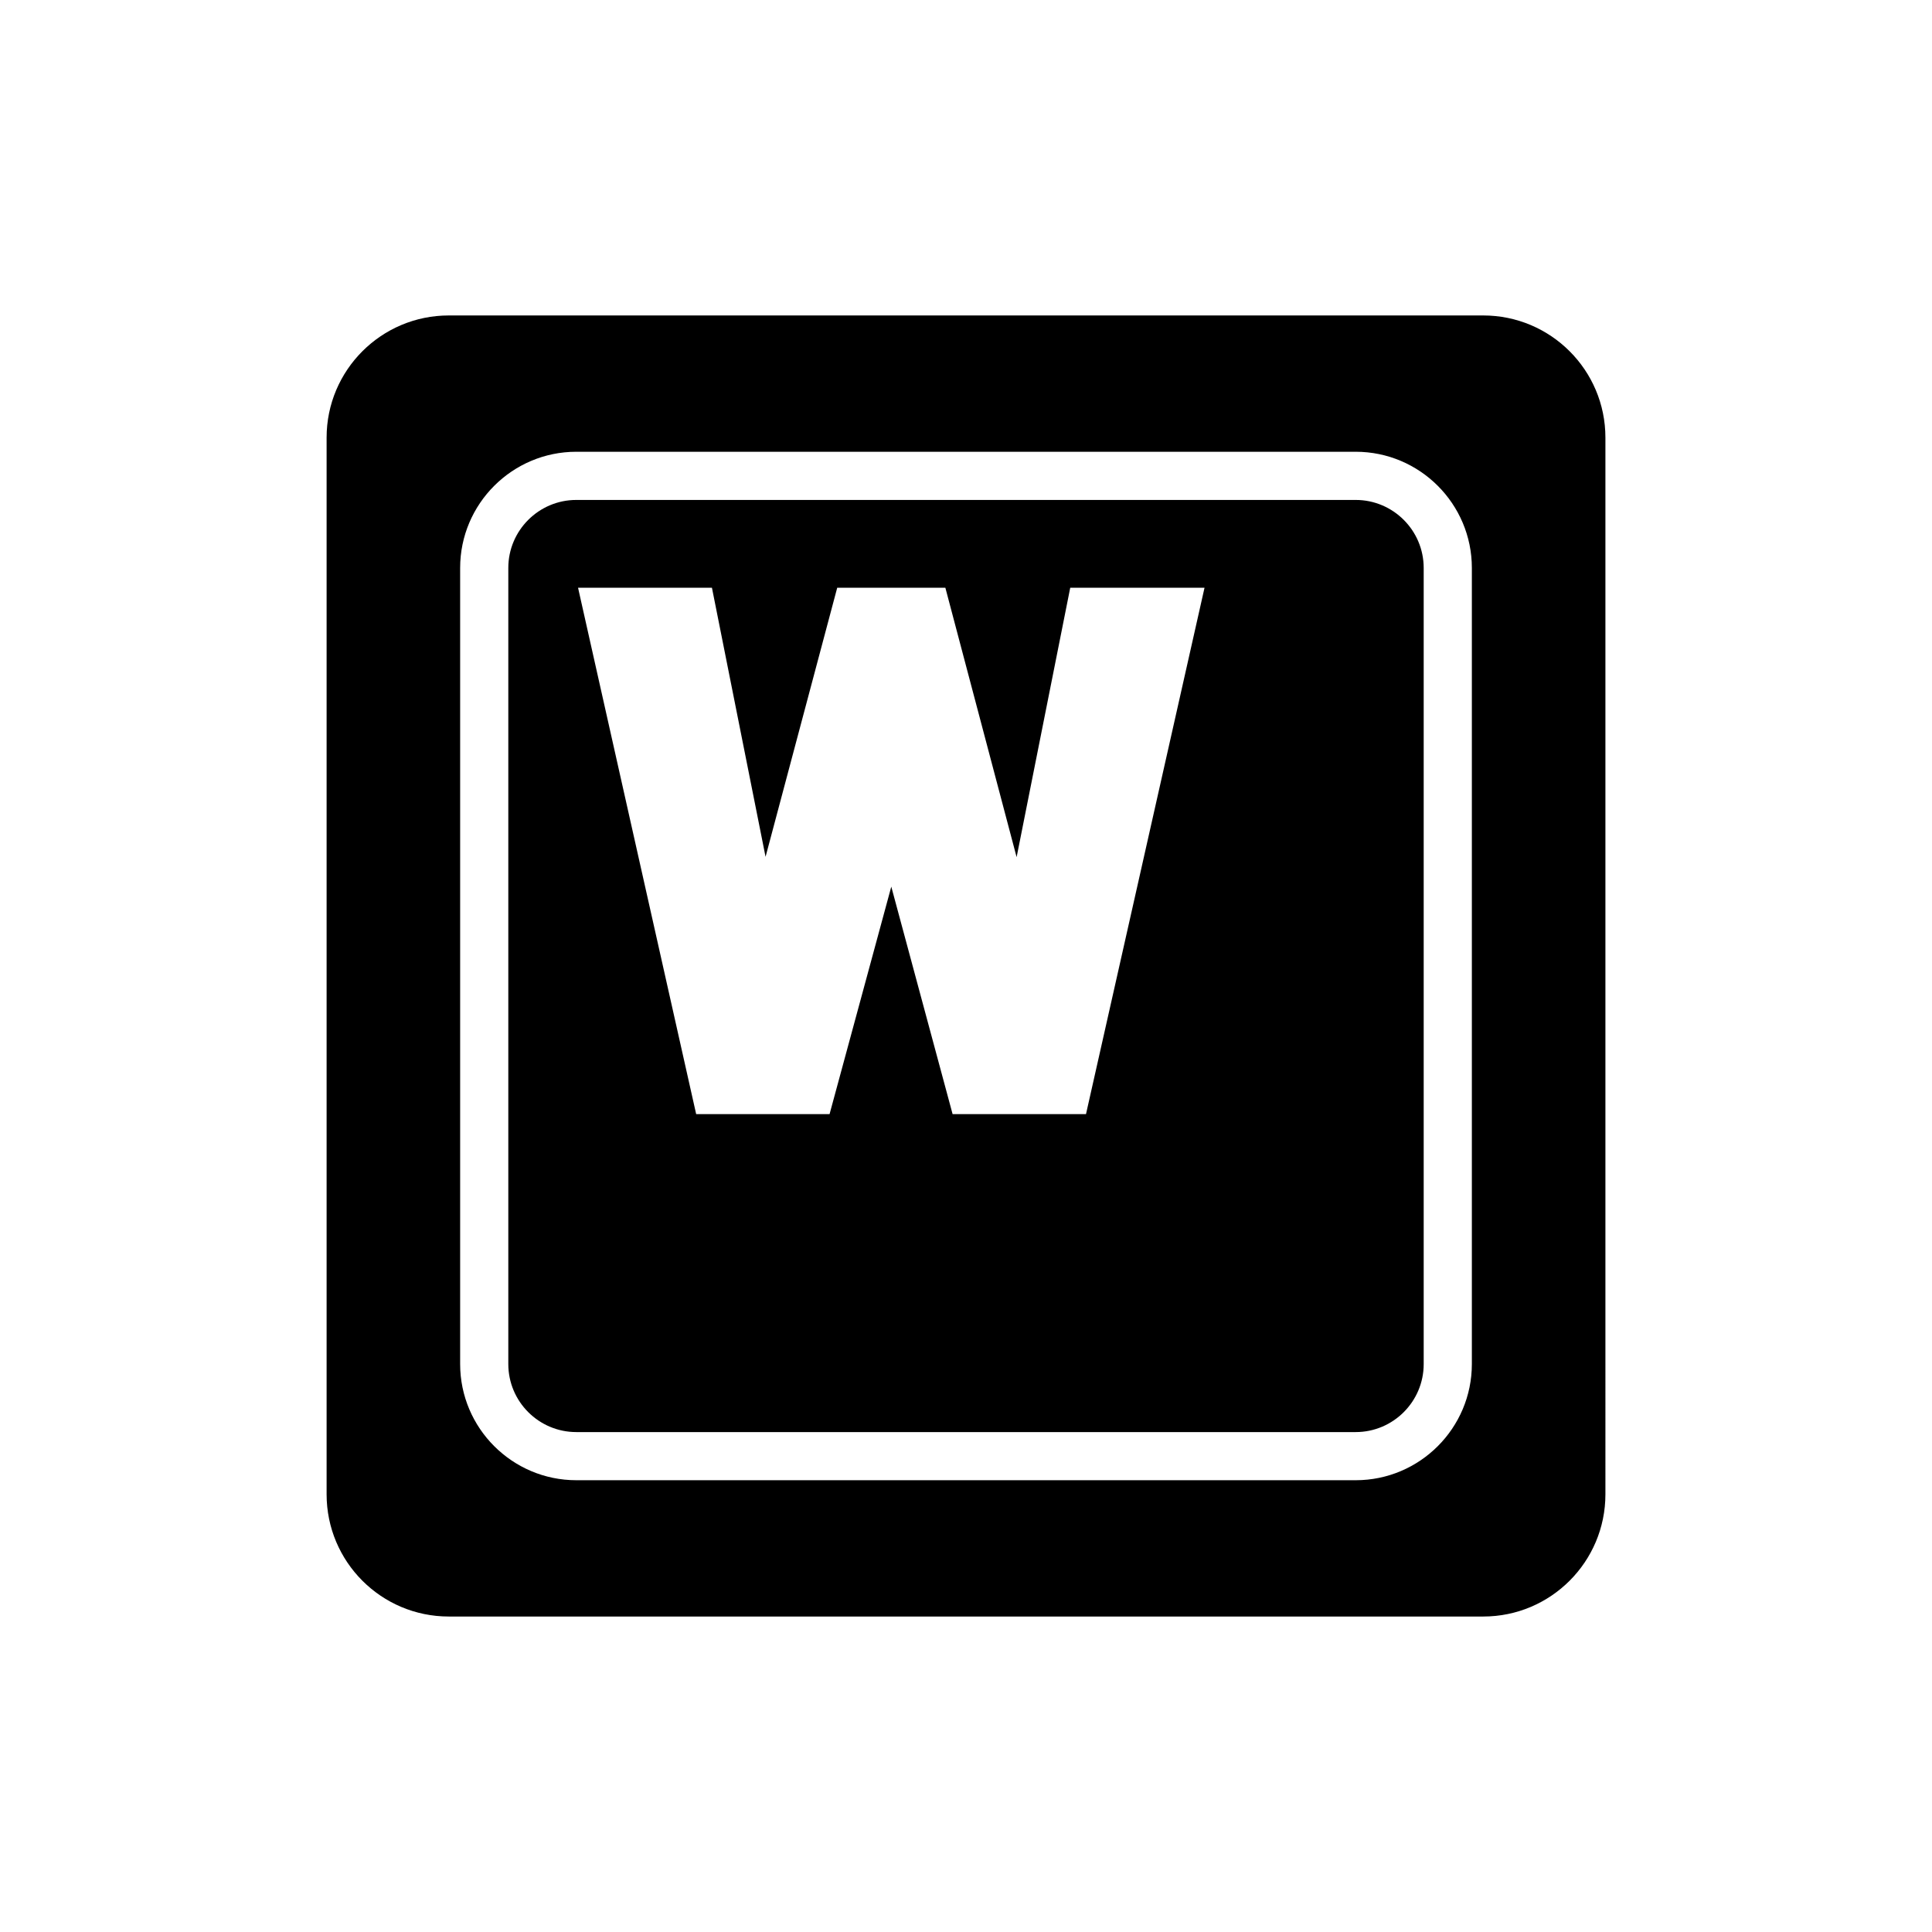 <?xml version="1.0" encoding="utf-8"?>
<!-- Generator: Adobe Illustrator 16.0.0, SVG Export Plug-In . SVG Version: 6.00 Build 0)  -->
<!DOCTYPE svg PUBLIC "-//W3C//DTD SVG 1.1//EN" "http://www.w3.org/Graphics/SVG/1.1/DTD/svg11.dtd">
<svg version="1.1" id="Layer_4" xmlns="http://www.w3.org/2000/svg" xmlns:xlink="http://www.w3.org/1999/xlink" x="0px" y="0px"
	 width="100px" height="100px" viewBox="0 0 100 100" enable-background="new 0 0 100 100" xml:space="preserve">
<path d="M70.171,25.877H29.83c-1.941,0-3.52,1.578-3.52,3.518v41.209c0,1.941,1.578,3.52,3.52,3.52h40.341
	c1.94,0,3.519-1.578,3.519-3.52V29.395C73.689,27.455,72.111,25.877,70.171,25.877z M56.211,57.668h-6.904l-3.174-11.775
	l-3.195,11.775h-6.904L29.92,30.422h6.93l2.775,13.926l3.709-13.926h5.598l3.688,13.943l2.775-13.943h6.951L56.211,57.668z
	 M76.771,16.328H23.229c-3.492,0-6.324,2.832-6.324,6.324v54.693c0,3.494,2.832,6.326,6.324,6.326h53.543
	c3.492,0,6.324-2.832,6.324-6.326V22.652C83.096,19.16,80.264,16.328,76.771,16.328z M76.183,70.604
	c0,3.314-2.697,6.012-6.012,6.012H29.83c-3.315,0-6.013-2.697-6.013-6.012V29.395c0-3.314,2.697-6.012,6.013-6.012h40.341
	c3.314,0,6.012,2.697,6.012,6.012V70.604z"/>
</svg>

